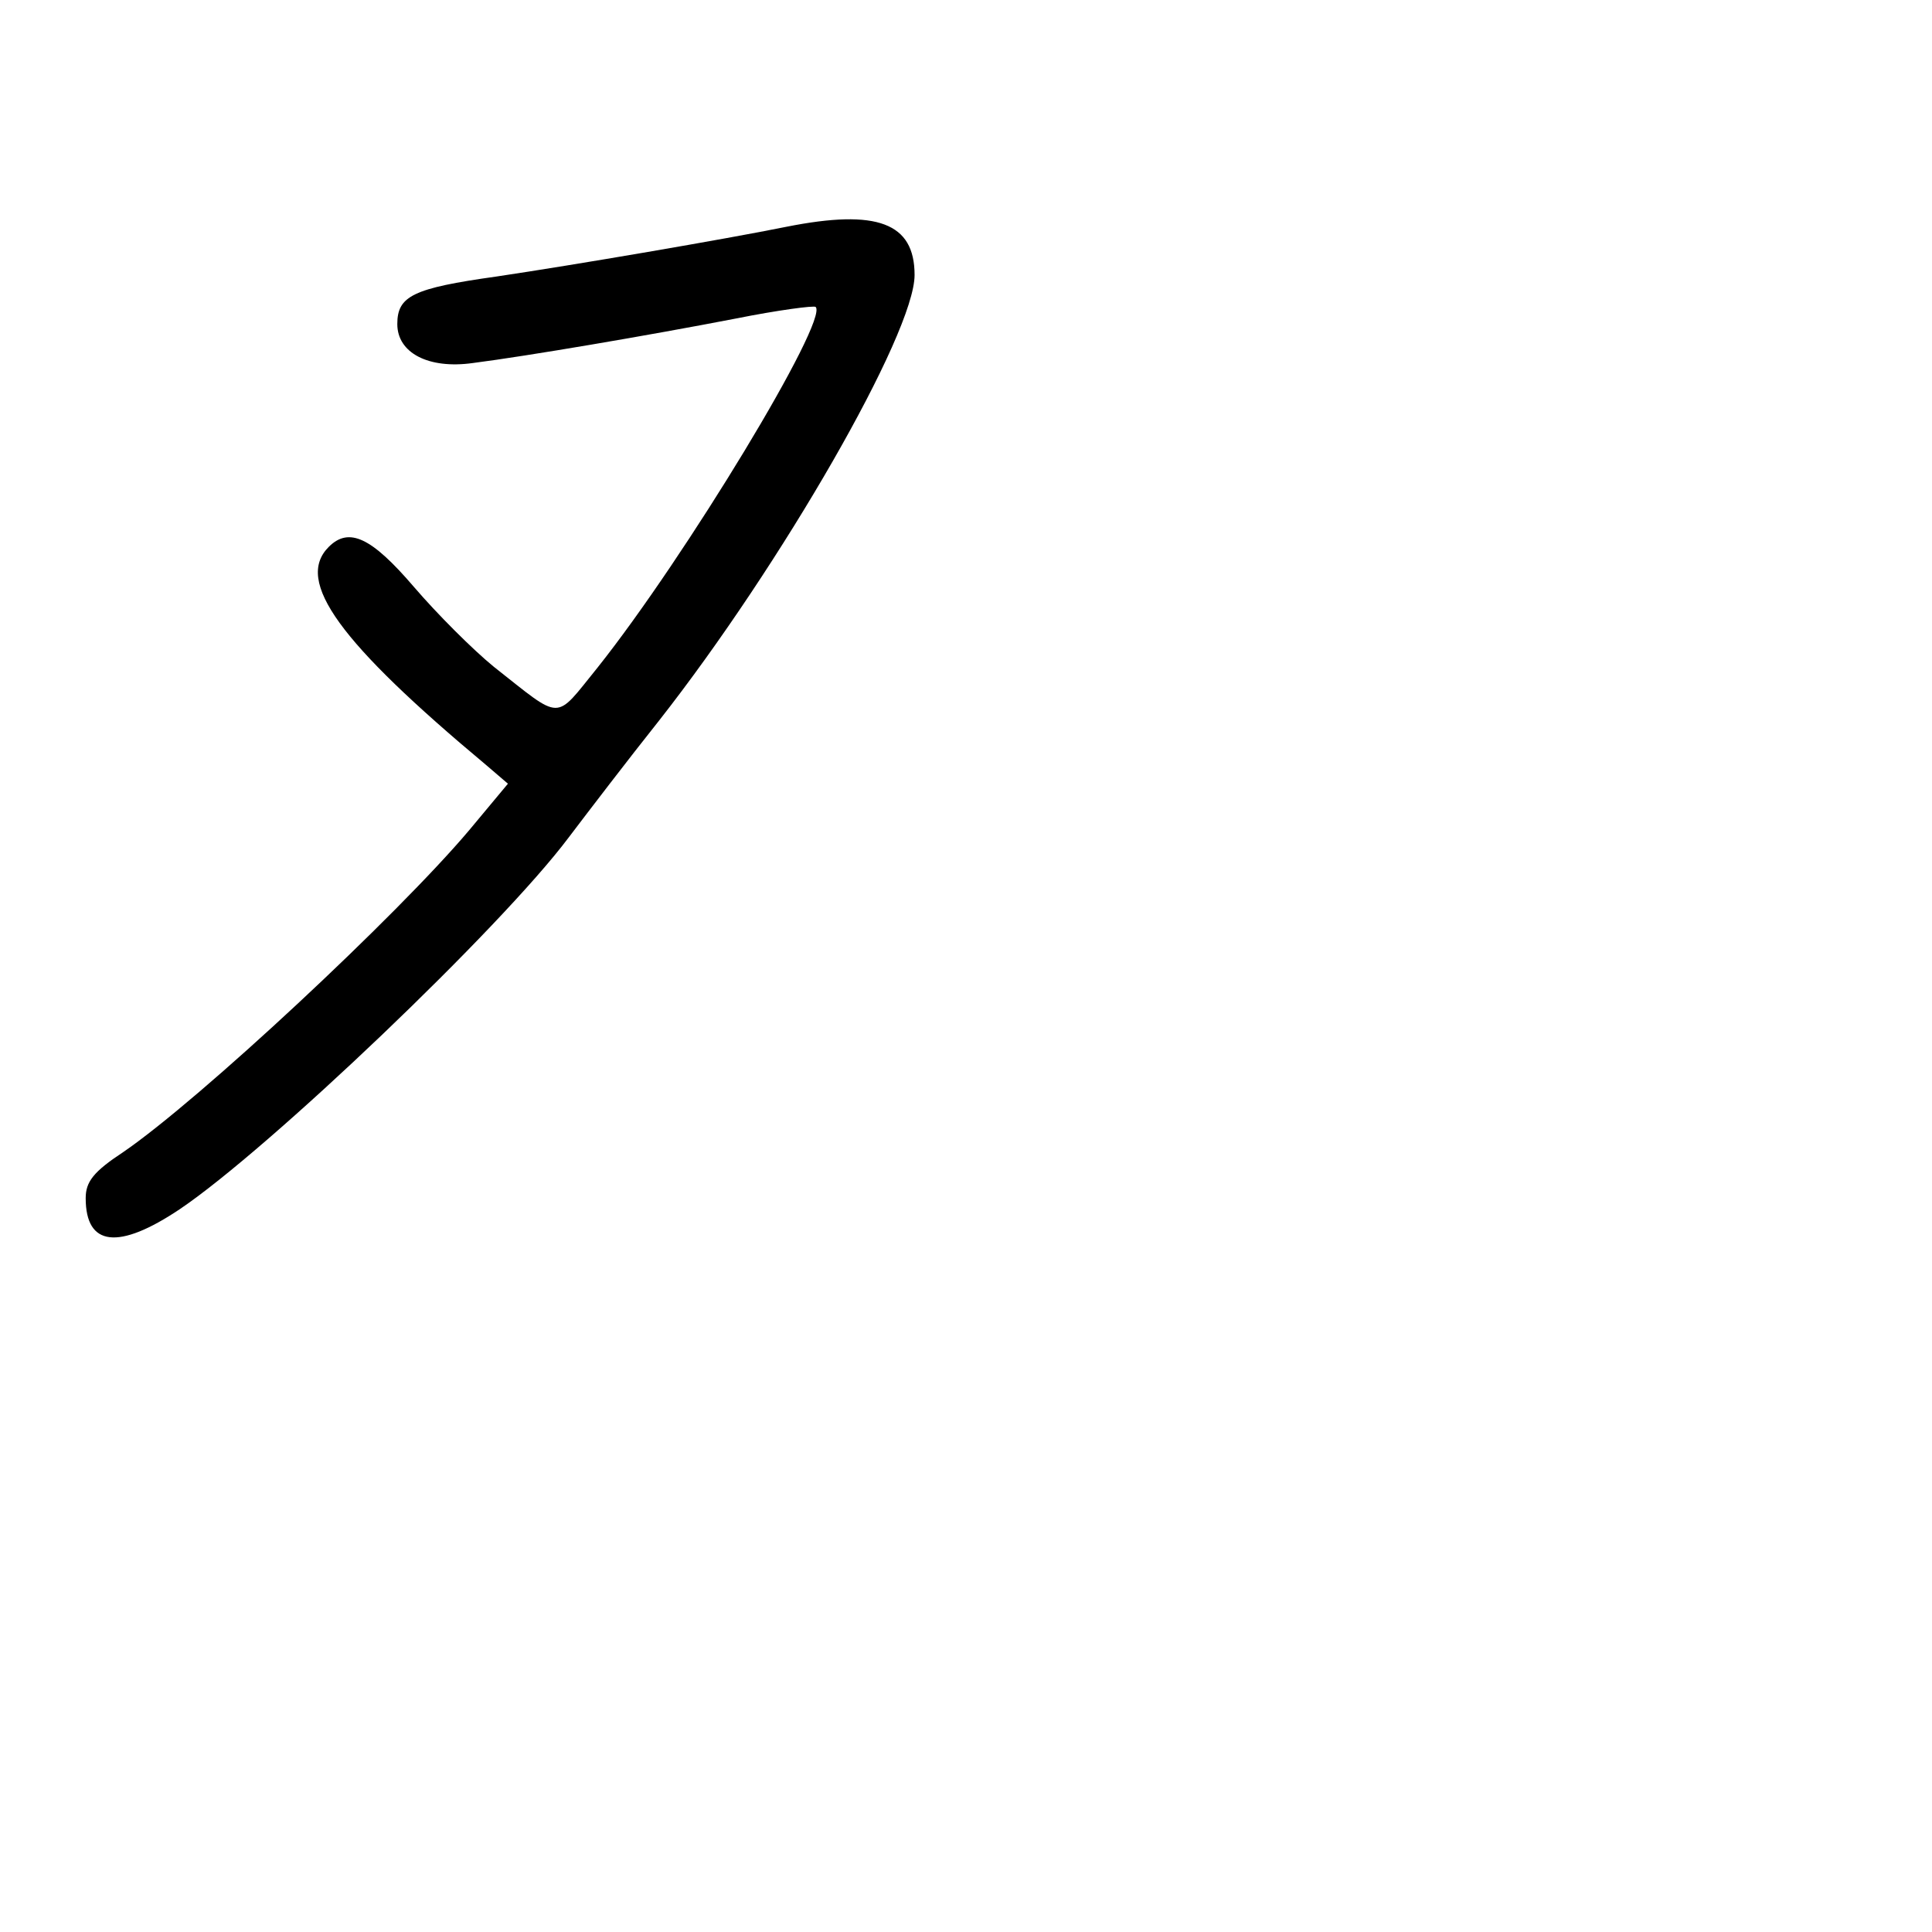 <?xml version="1.0" standalone="no"?>
<!DOCTYPE svg PUBLIC "-//W3C//DTD SVG 20010904//EN"
 "http://www.w3.org/TR/2001/REC-SVG-20010904/DTD/svg10.dtd">
<svg version="1.0" xmlns="http://www.w3.org/2000/svg"
 width="248pt" height="248pt" viewBox="0 0 248 248"
 preserveAspectRatio="xMidYMid meet">
<g transform="translate(0,248) scale(0.1,-0.1)"
fill="#000000" stroke="none">
<path d="M1010 2189 c-79 -16 -272 -49 -373 -64 -107 -15 -127 -25 -127 -61 0
-37 40 -58 97 -50 70 9 223 35 337 57 55 11 101 17 103 15 17 -17 -167 -321
-280 -463 -56 -69 -44 -69 -133 1 -27 22 -73 68 -103 103 -54 63 -83 77 -109
51 -44 -44 14 -123 202 -280 l28 -24 -50 -60 c-92 -109 -346 -346 -444 -413
-38 -25 -48 -38 -48 -59 0 -62 42 -67 121 -14 114 77 412 361 499 477 25 33
77 101 116 150 157 200 328 497 328 572 0 67 -48 85 -164 62z"/>
</g>
</svg>

